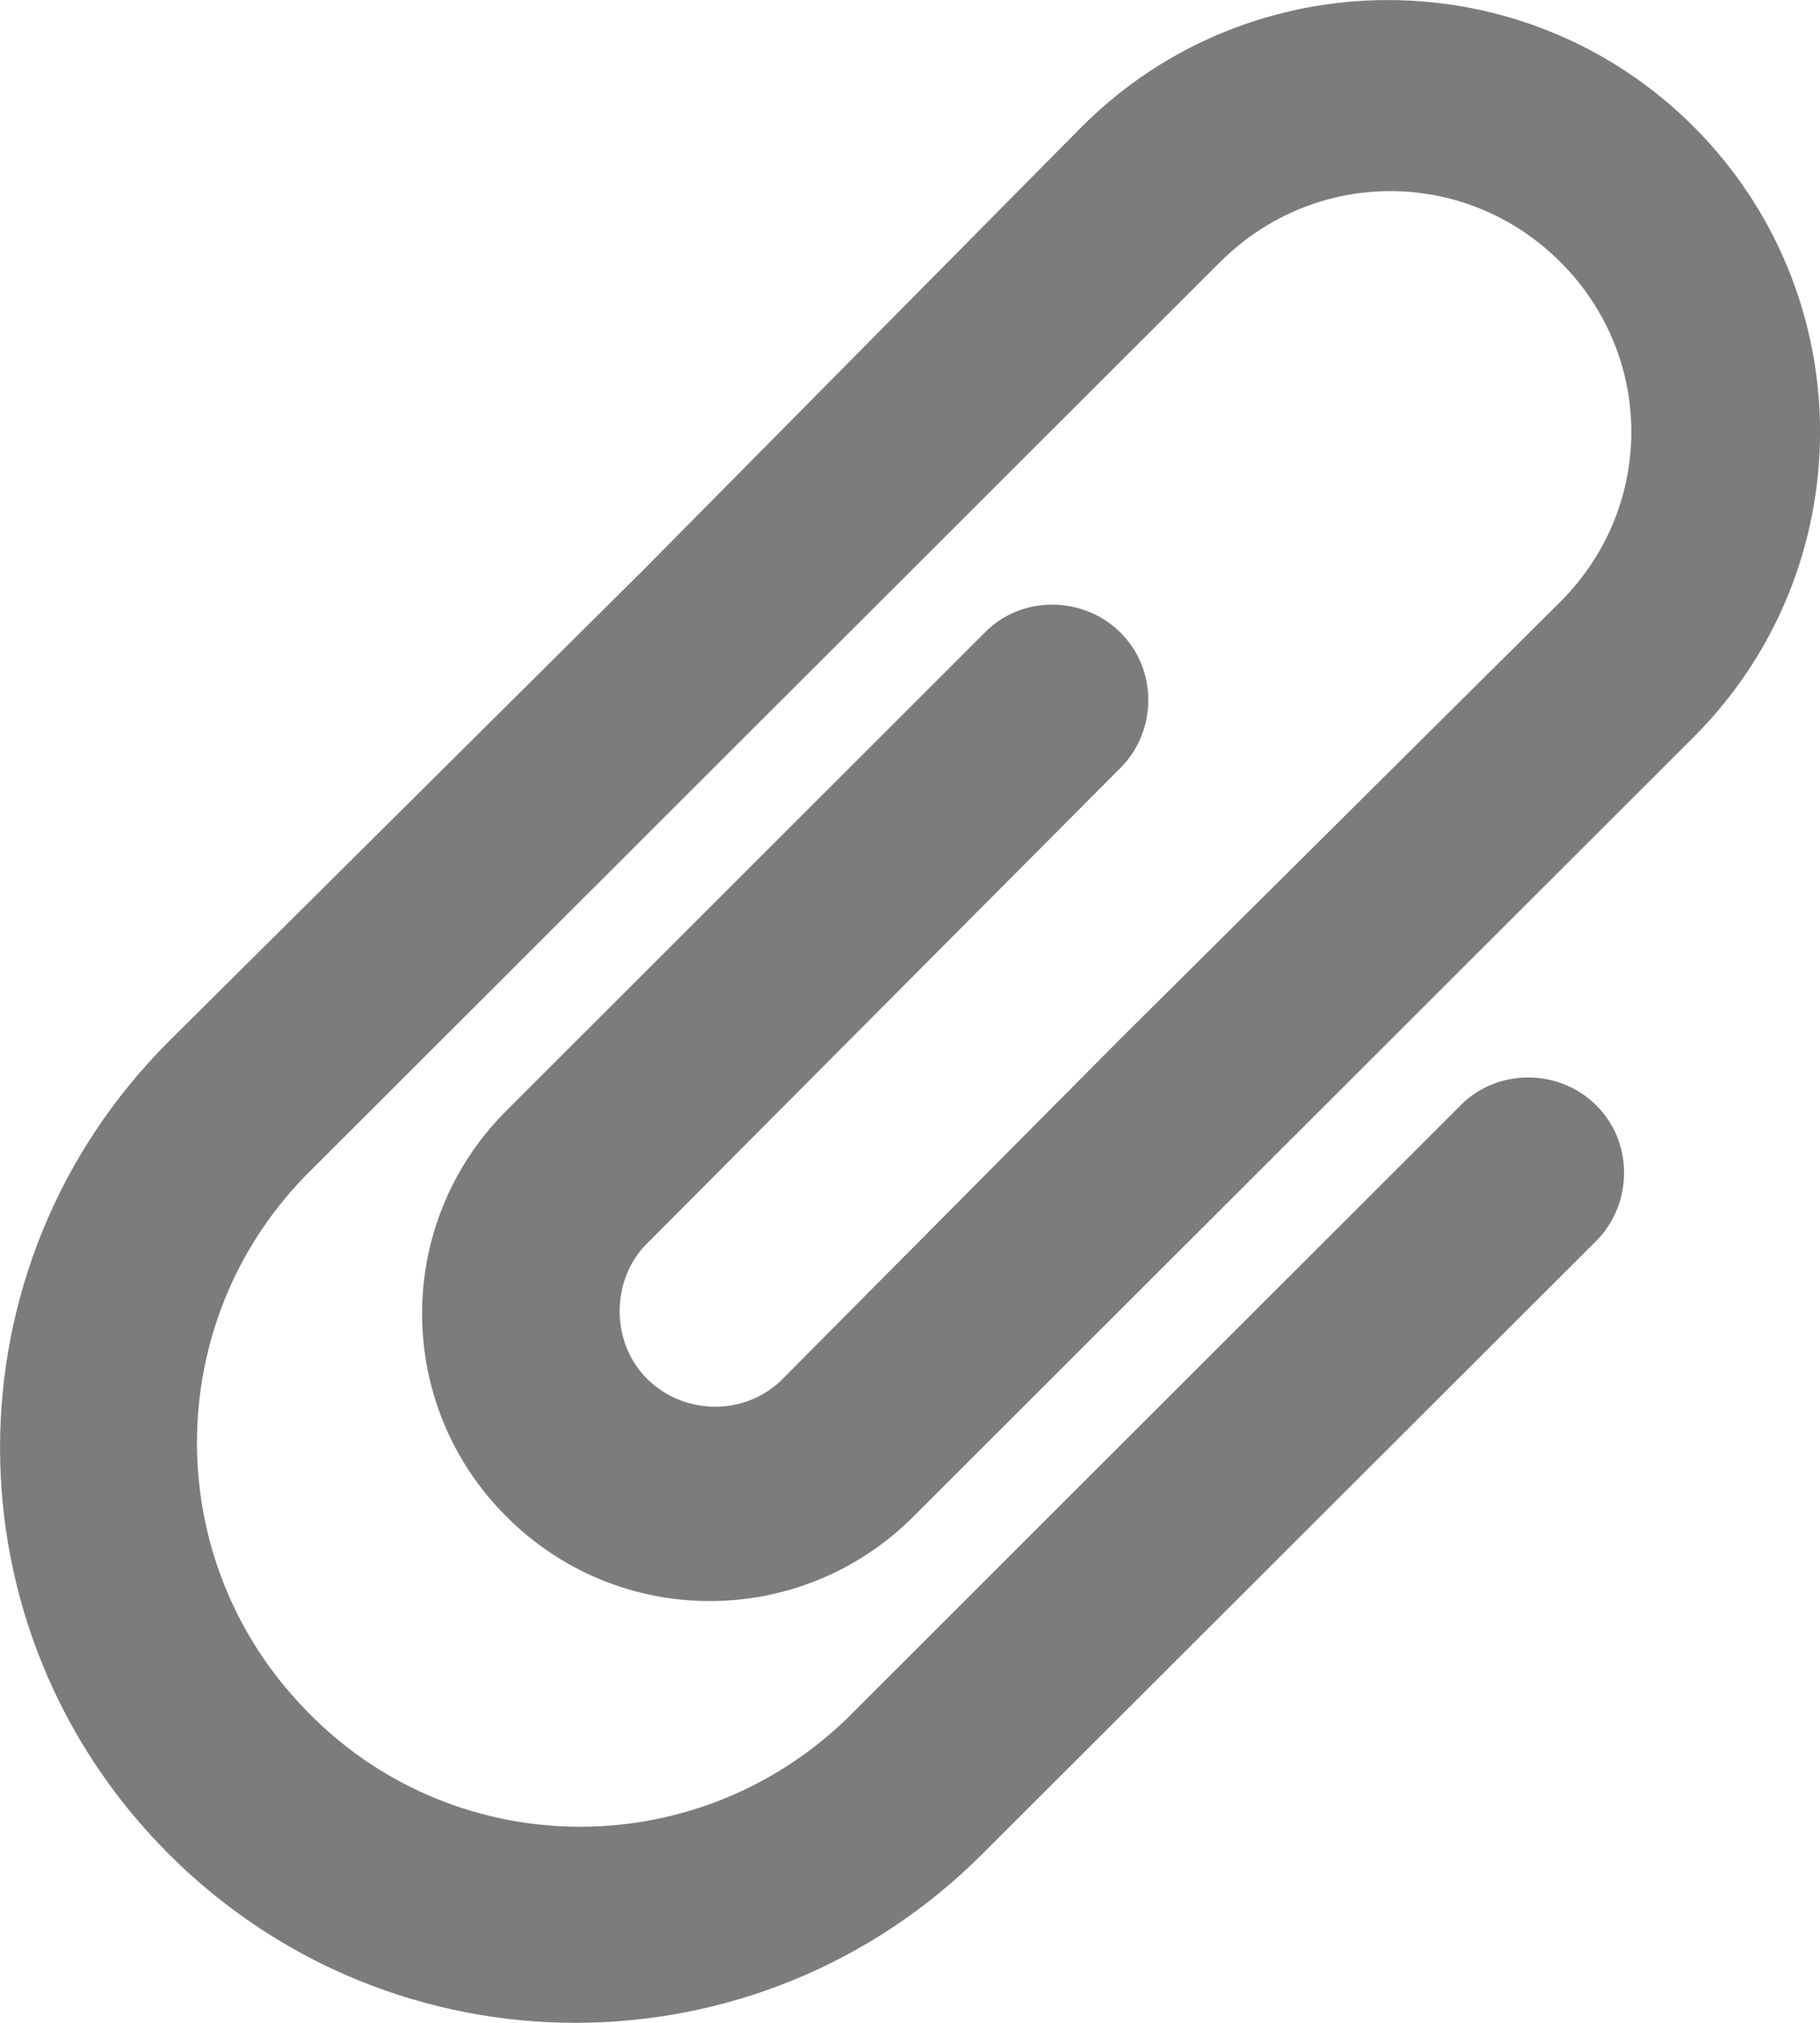 <svg width="9" height="10" viewBox="0 0 9 10" fill="none" xmlns="http://www.w3.org/2000/svg">
<path d="M5.528 3.809C5.718 3.632 5.73 3.329 5.553 3.14C5.376 2.95 5.072 2.937 4.883 3.114C4.87 3.127 4.87 3.127 4.857 3.14L2.505 5.49C1.948 6.045 1.948 6.943 2.505 7.498C3.061 8.054 3.959 8.054 4.516 7.498L6.198 5.818L8.374 3.645C9.209 2.811 9.209 1.459 8.374 0.625C7.539 -0.208 6.186 -0.208 5.351 0.625L3.188 2.811L0.835 5.148C-0.278 6.26 -0.278 8.054 0.835 9.166C1.948 10.278 3.744 10.278 4.857 9.166L7.881 6.147C8.07 5.97 8.083 5.666 7.906 5.477C7.729 5.287 7.425 5.275 7.235 5.452C7.223 5.464 7.223 5.464 7.21 5.477L4.187 8.497C3.428 9.229 2.226 9.204 1.505 8.446C0.797 7.713 0.797 6.551 1.505 5.818L3.858 3.468L6.034 1.295C6.502 0.828 7.248 0.828 7.716 1.295C8.184 1.762 8.184 2.508 7.716 2.975L5.528 5.148L3.858 6.829C3.668 7.006 3.365 6.993 3.188 6.804C3.023 6.627 3.023 6.336 3.188 6.159L5.528 3.809Z" fill="#7C7C7C"/>
</svg>
